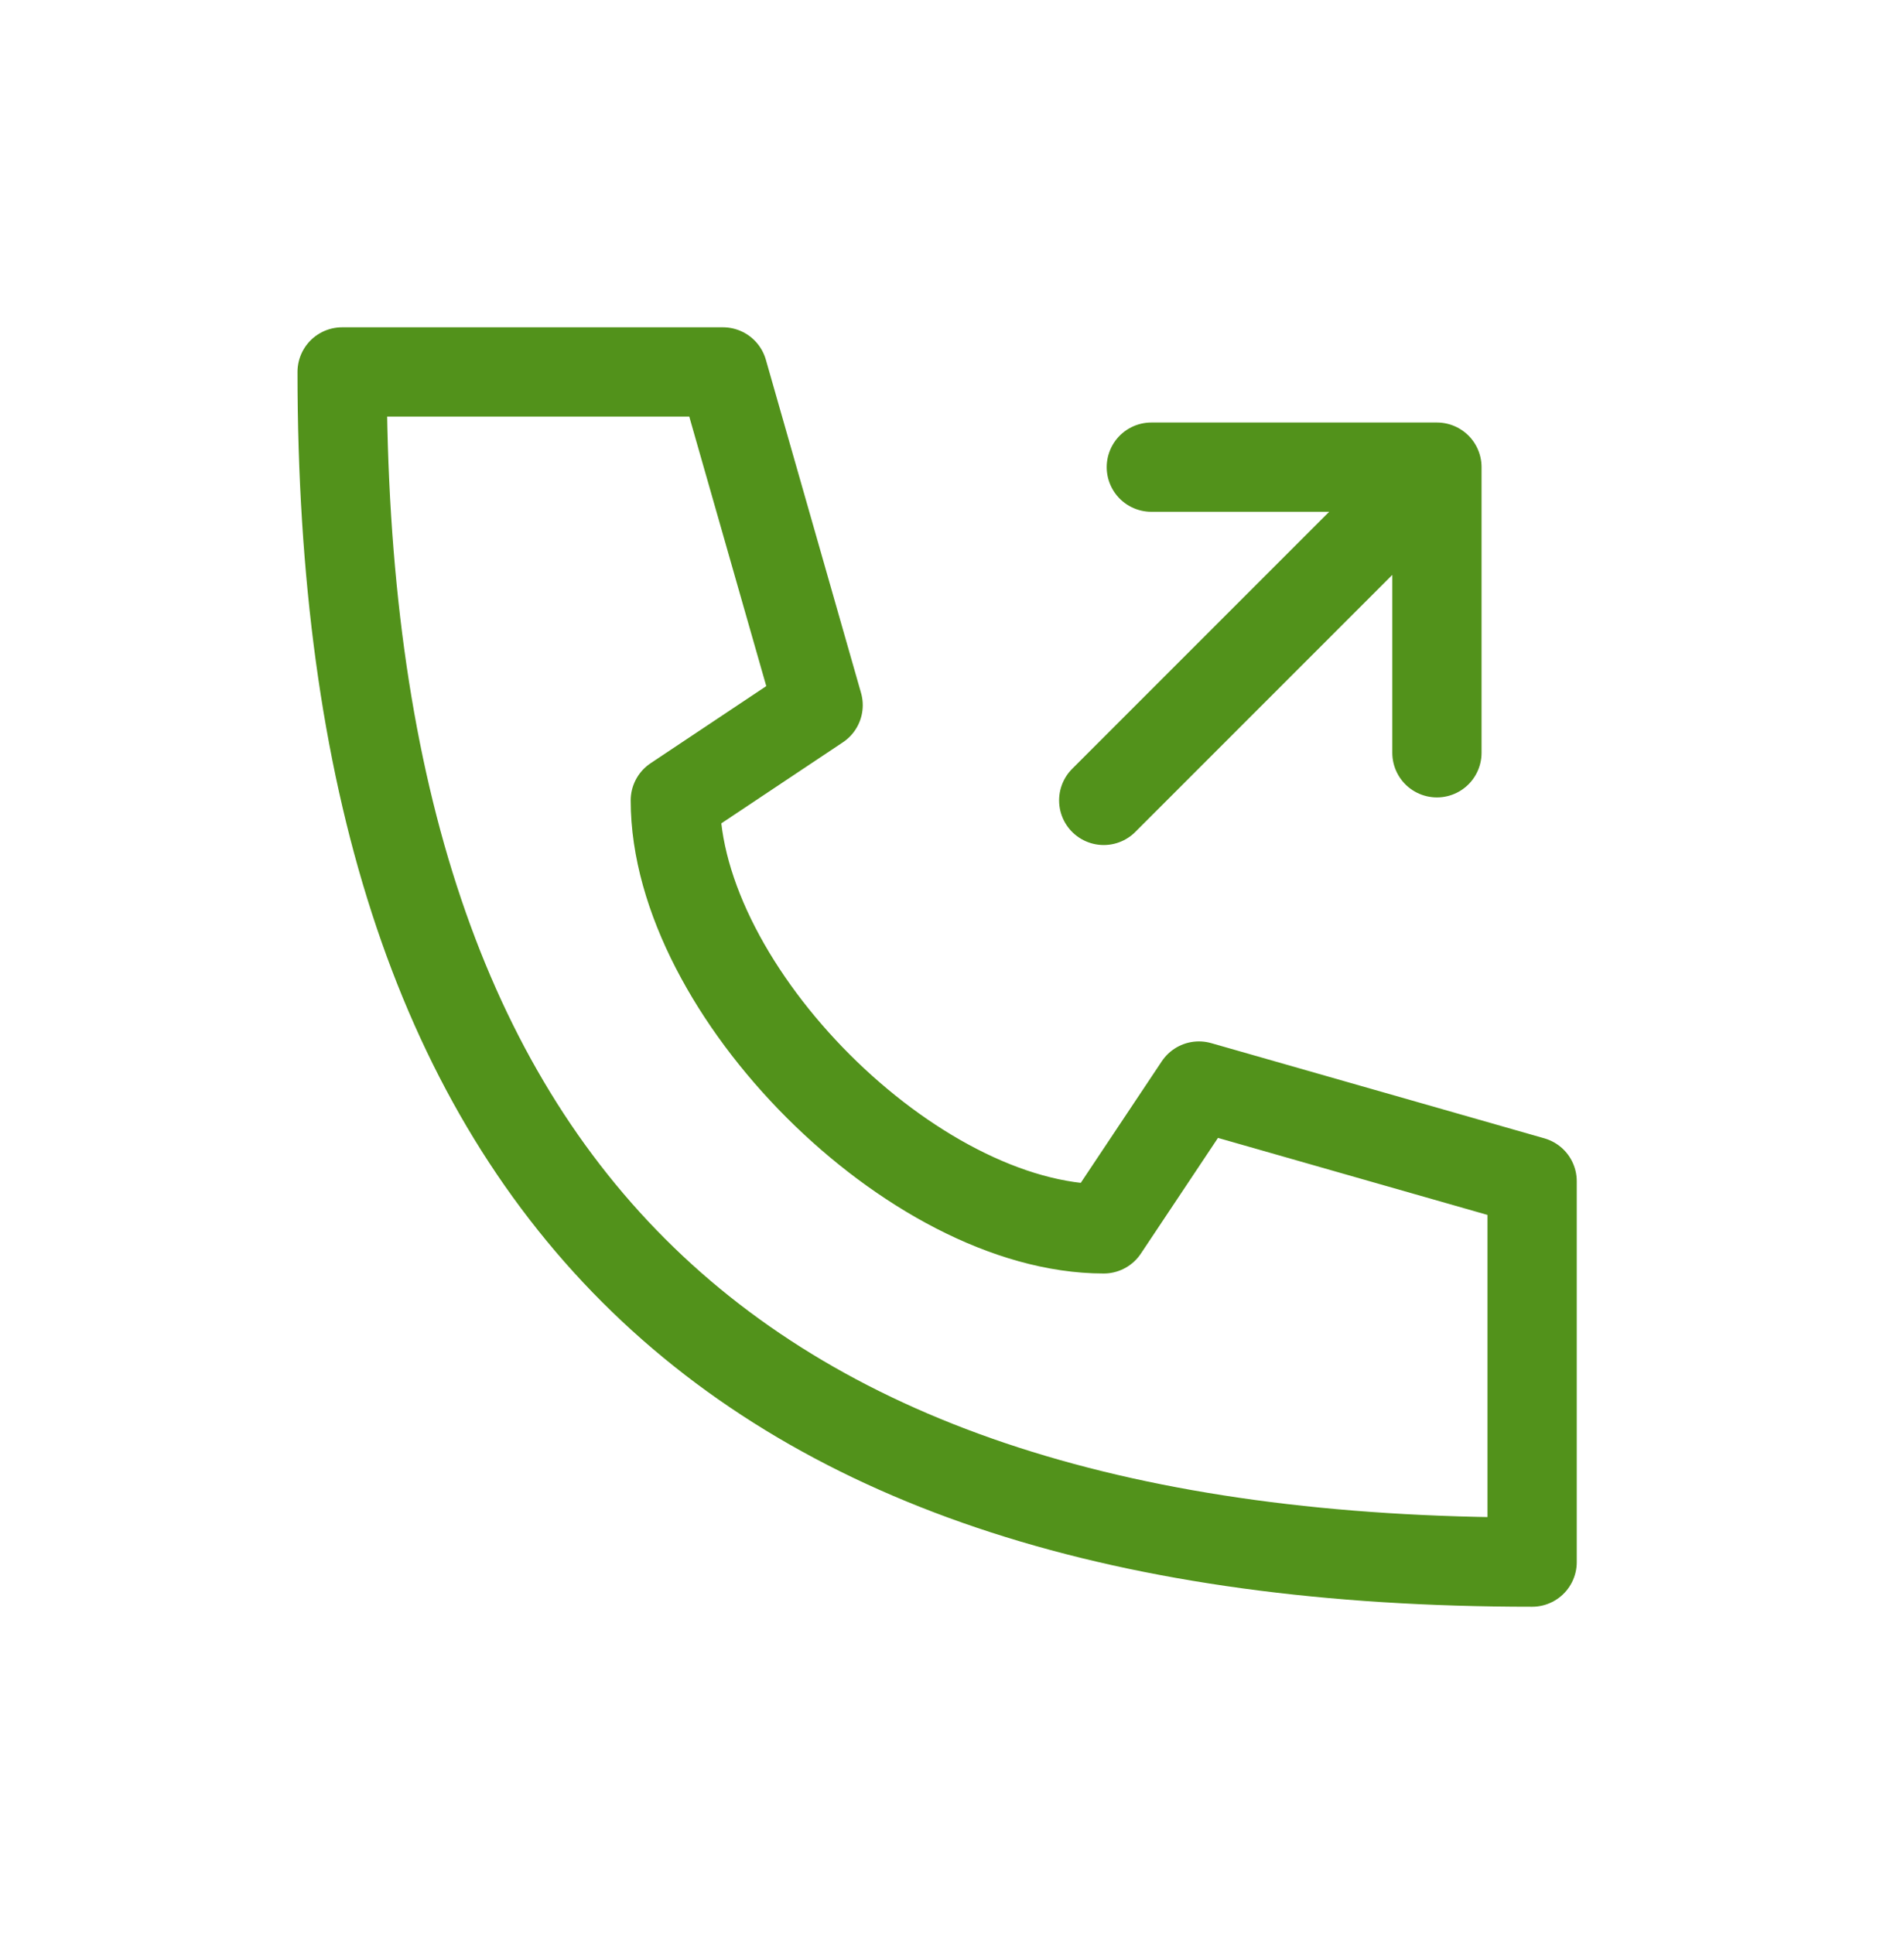 <svg width="64" height="65" viewBox="0 0 64 65" fill="none" xmlns="http://www.w3.org/2000/svg">
<path d="M37.1 26.9L48.3 15.7M48.3 25.3V15.7H38.7M11.5 12.5C11.5 39.7 24.3 52.5 51.5 52.5V39.7L40.3 36.5L37.1 41.3C30.7 41.3 22.7 33.3 22.7 26.9L27.5 23.7L24.3 12.5H11.5Z" stroke="#52921B" stroke-width="3" stroke-linecap="round" stroke-linejoin="round"/>
</svg>

